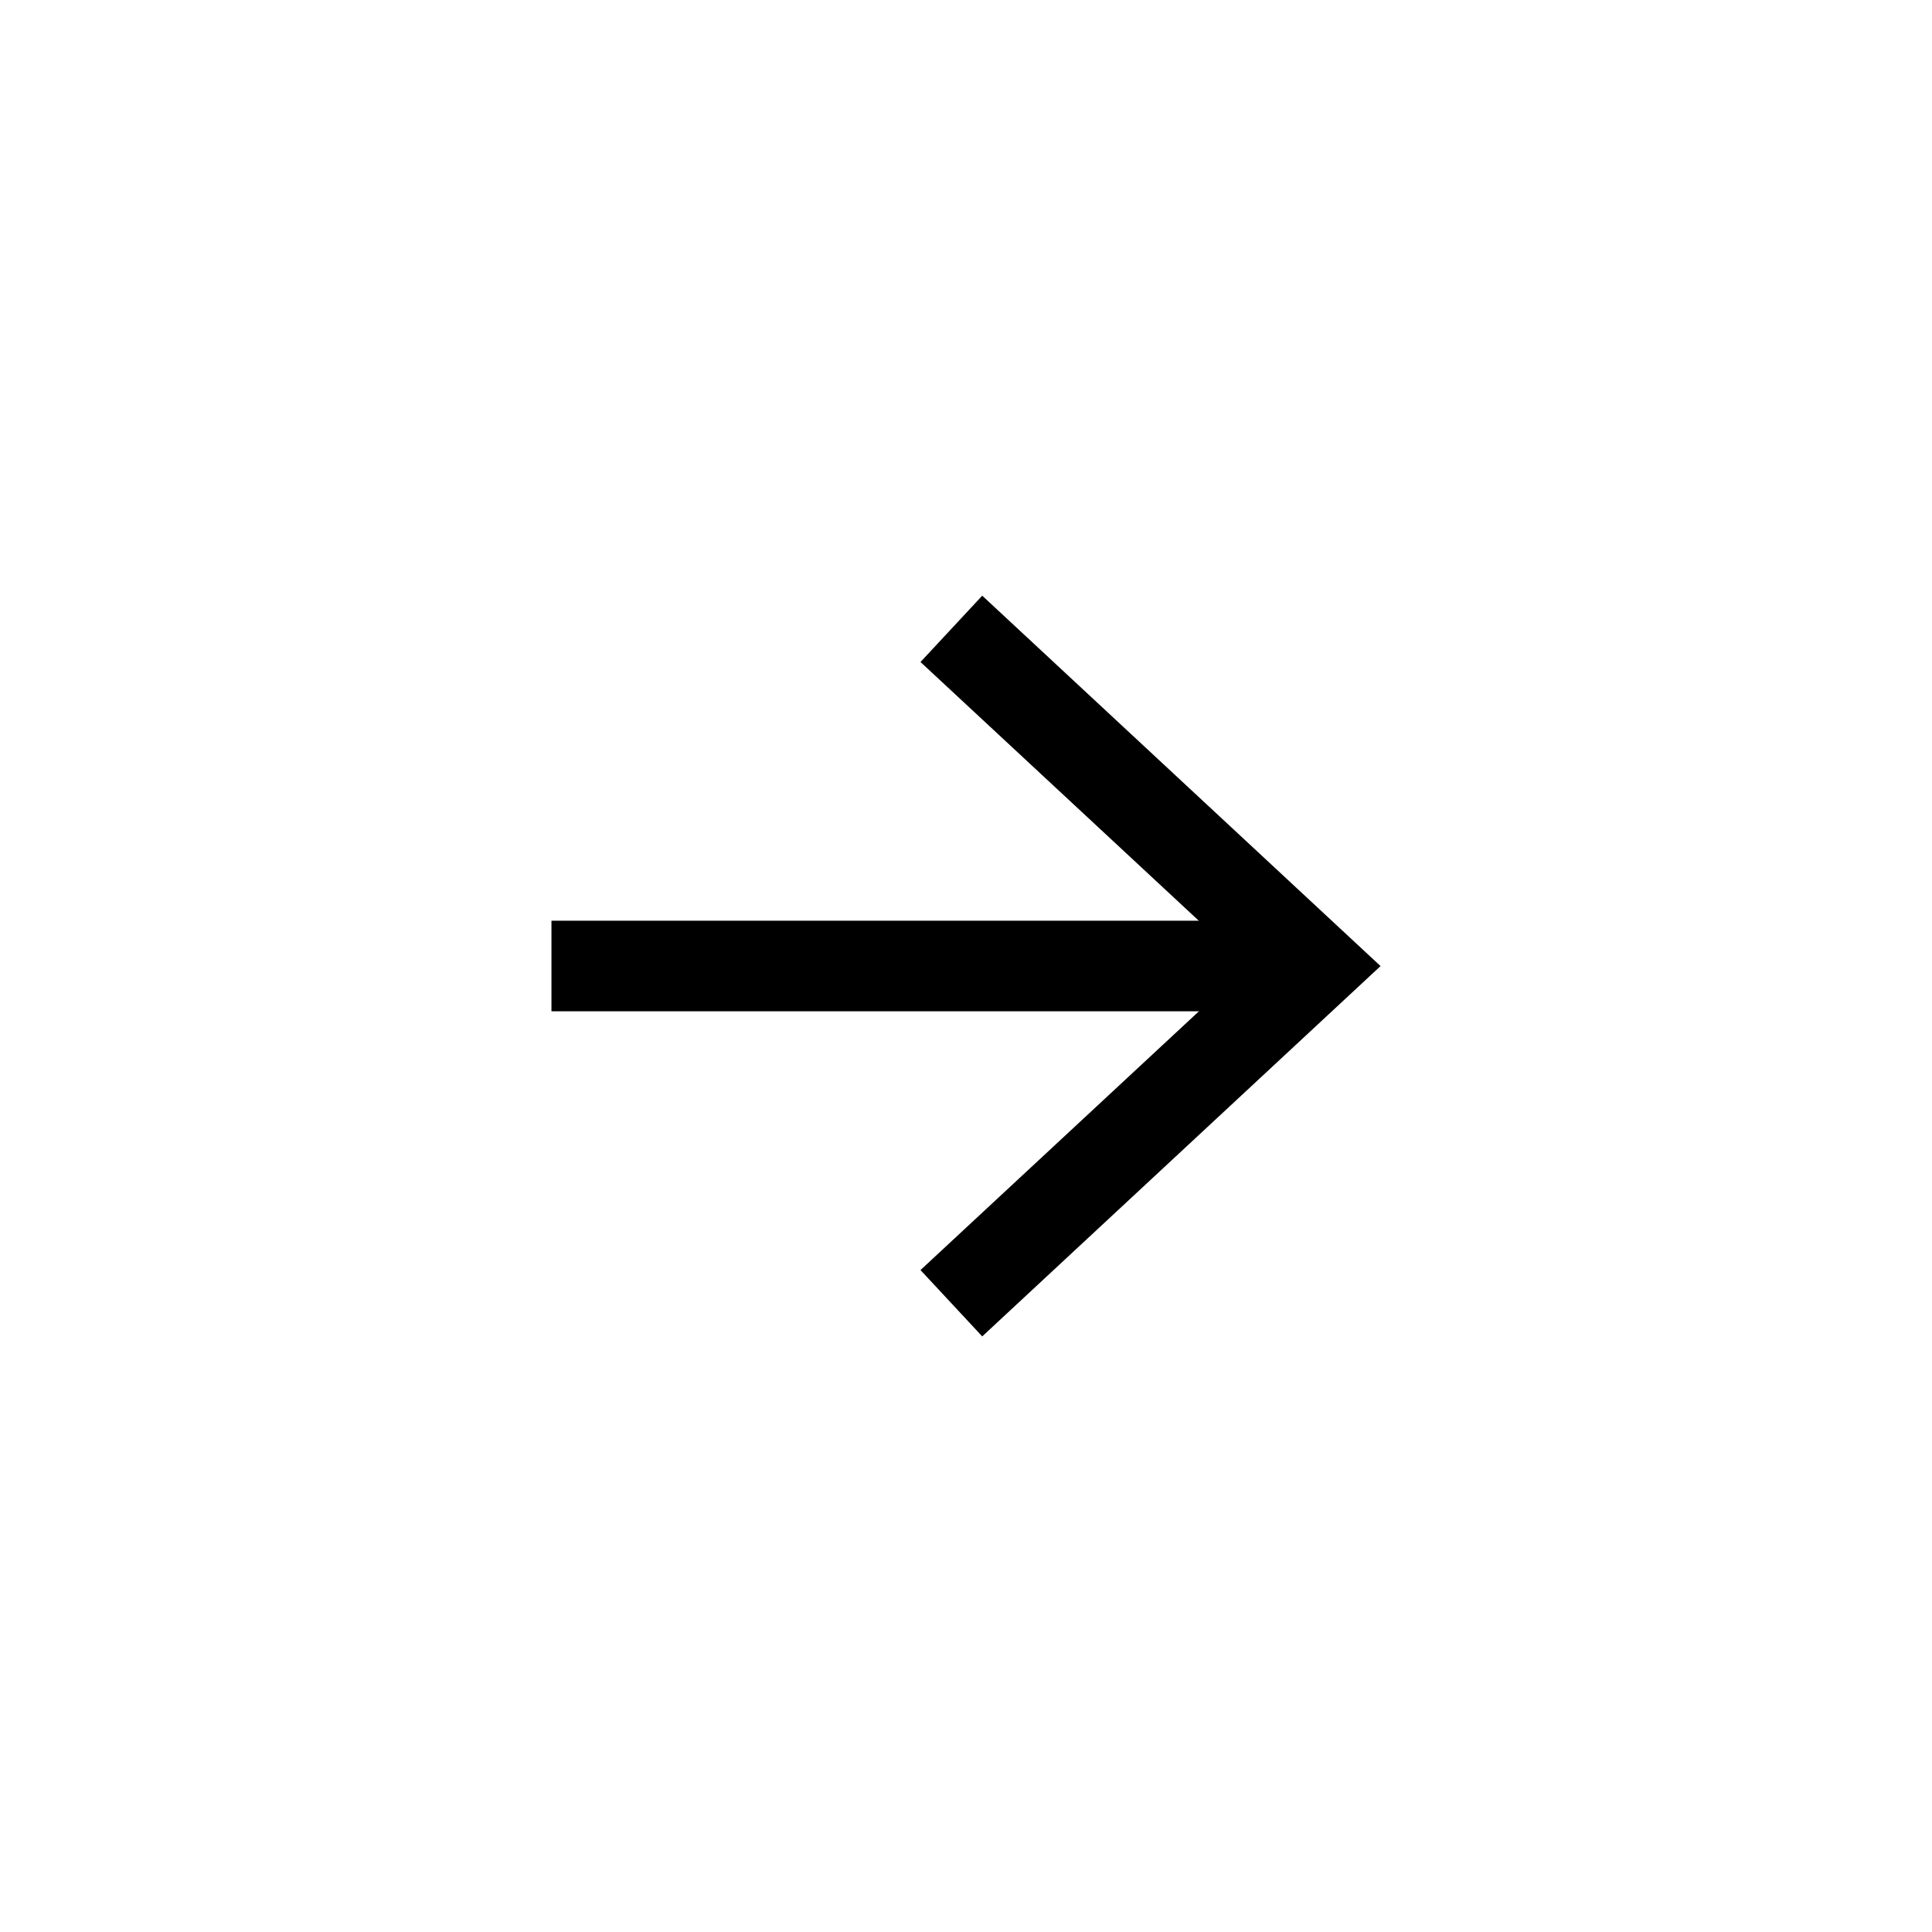 <svg id="arrow" xmlns="http://www.w3.org/2000/svg" viewBox="0 0 256 256">
  <defs>
    <style>
      .cls-1 {
        fill: none;
        stroke: #000;
        stroke-miterlimit: 10;
        stroke-width: 12px;
      }
    </style>
  </defs>
  <title>right arrow</title>
  <g id="arrow-2" data-name="arrow">
    <g>
      <line class="cls-1" x1="73.07" y1="128" x2="169.91" y2="128"/>
      <polygon points="130.15 177.08 121.97 168.29 165.31 128.01 121.97 87.72 130.15 78.93 182.93 128.01 130.15 177.08"/>
    </g>
  </g>
</svg>

